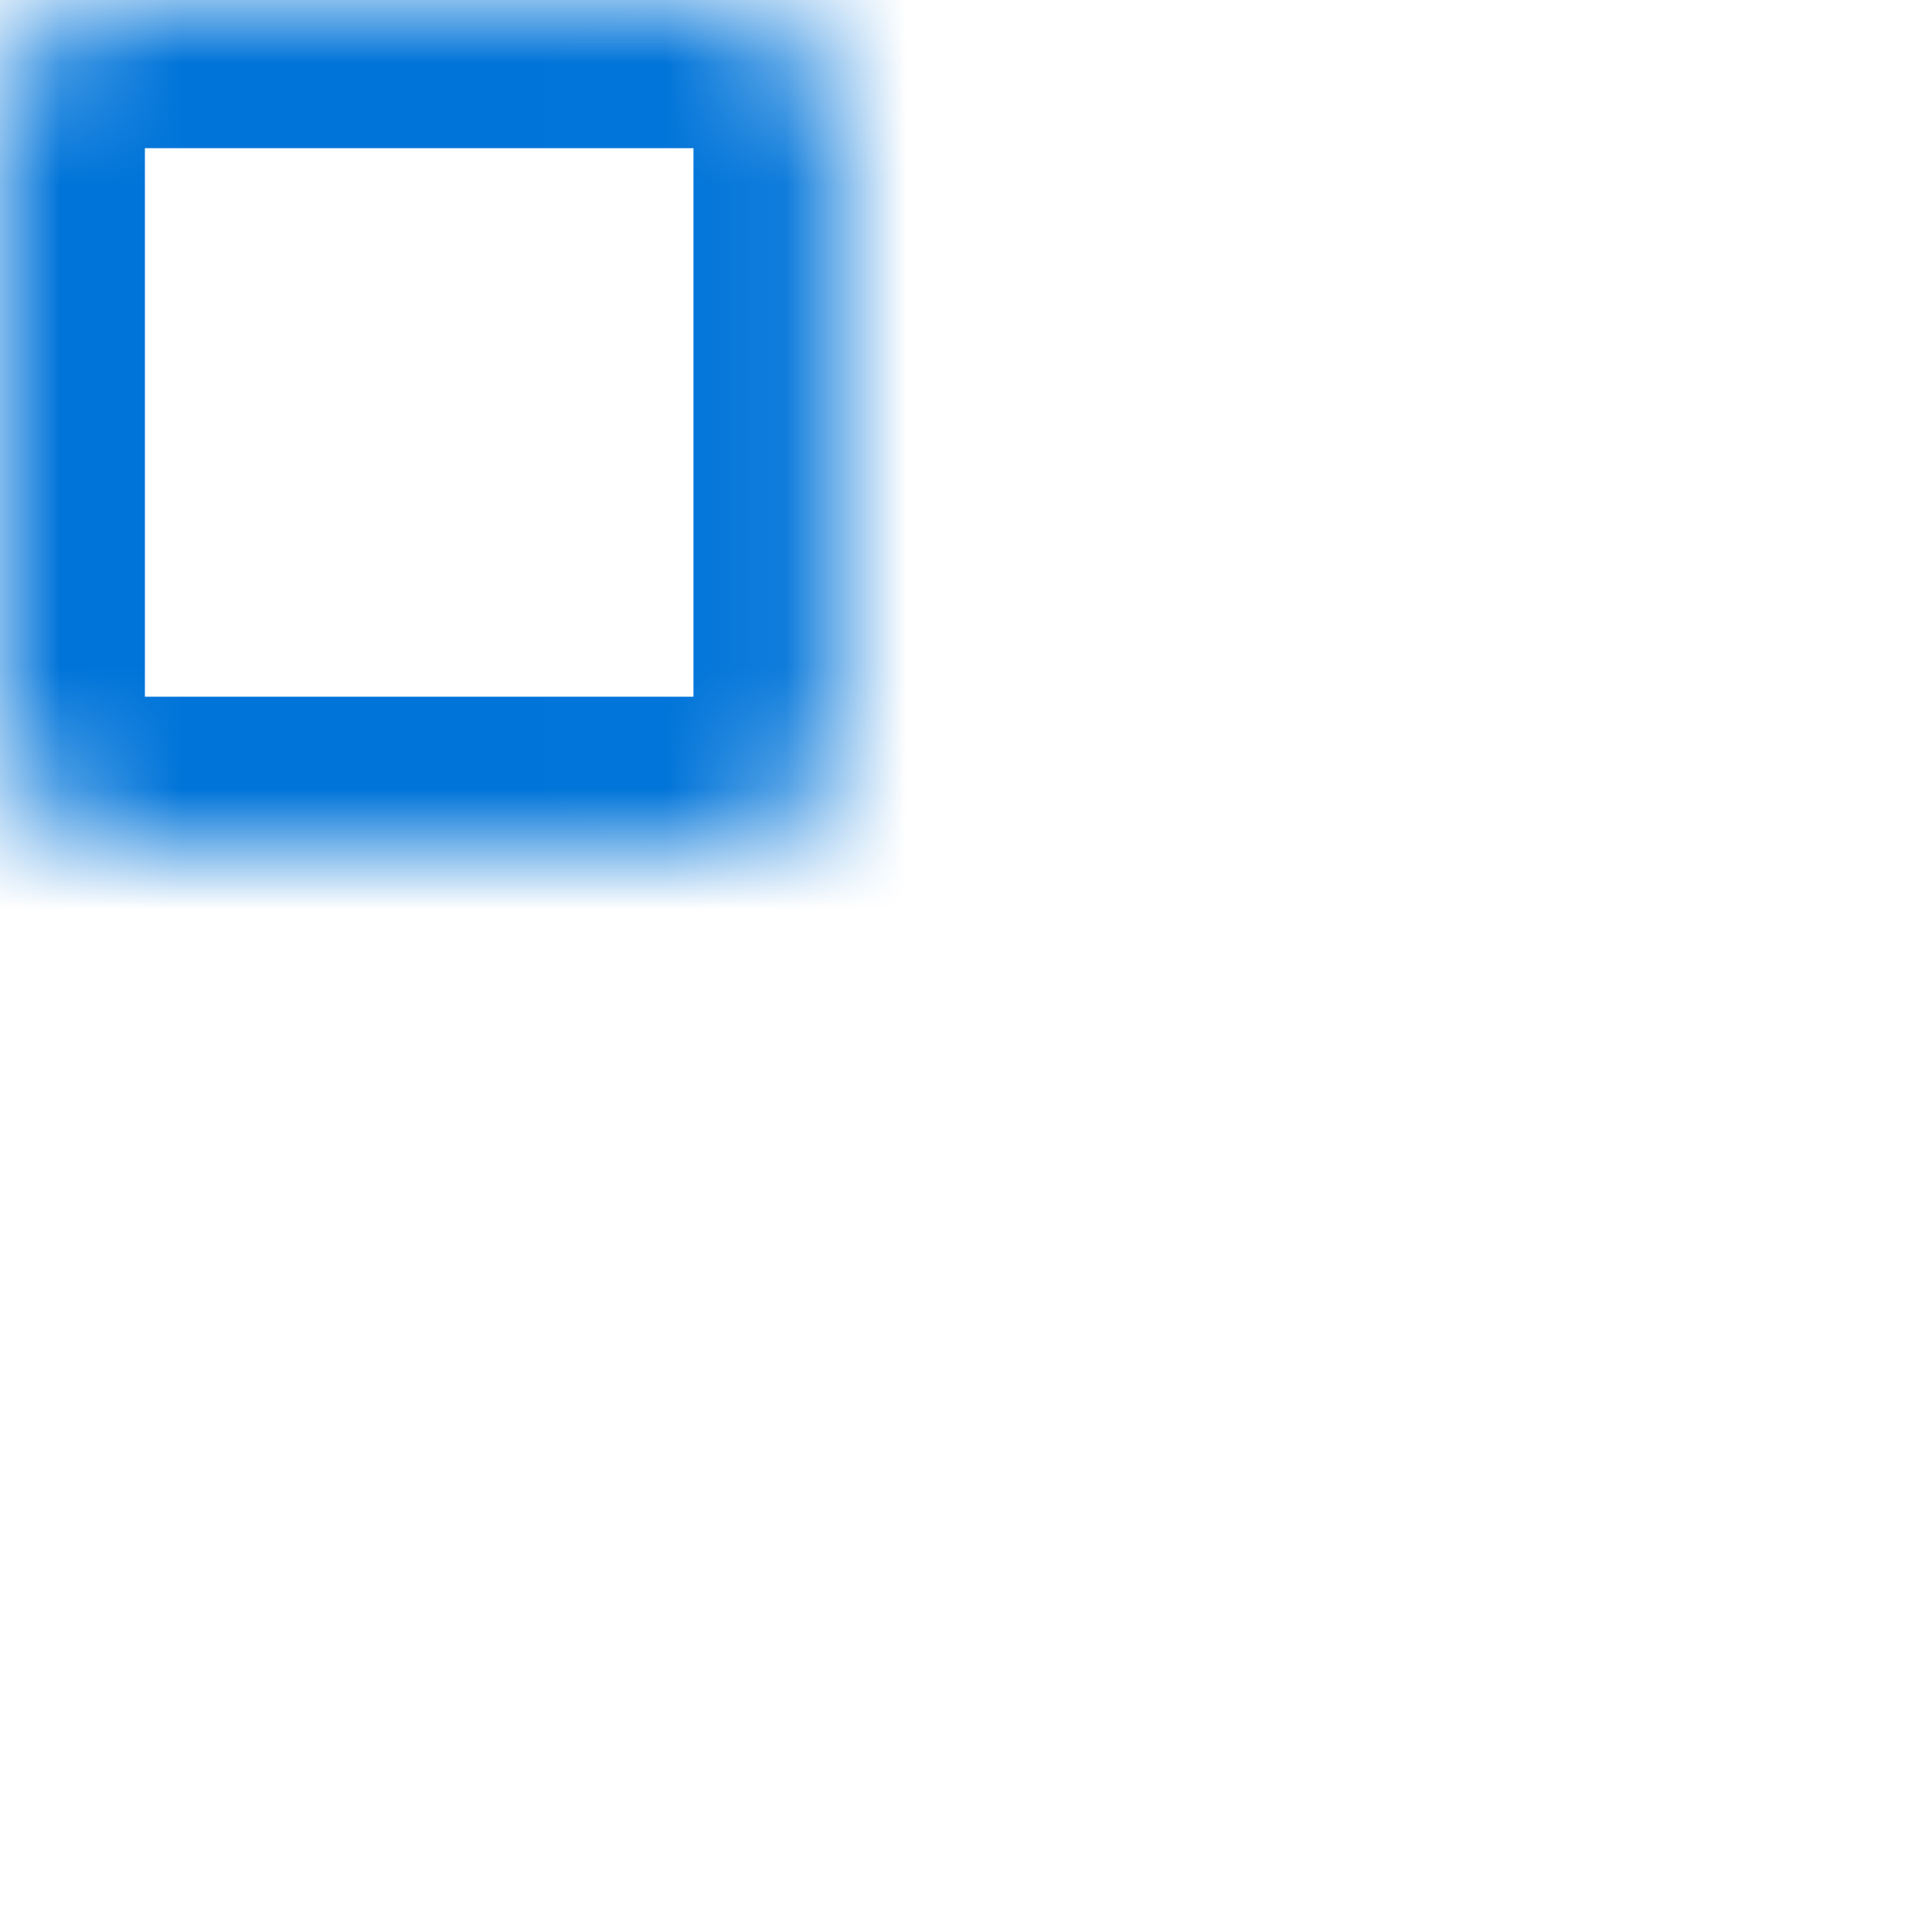 <svg xmlns="http://www.w3.org/2000/svg" width="16" height="16" viewBox="0 0 16 16" fill="none">
  <mask id="path-1-inside-1_2657_6854" fill="white">
    <rect y="0.027" width="6.943" height="6.943" rx="1"/>
  </mask>
  <rect y="0.027" width="6.943" height="6.943" rx="1" stroke="#0074D9" stroke-width="2.4" mask="url(#path-1-inside-1_2657_6854)"/>
  <mask id="path-2-inside-2_2657_6854" fill="white">
    <rect x="9.001" y="0.027" width="6.943" height="6.943" rx="1"/>
  </mask>
  <rect x="9.001" y="0.027" width="6.943" height="6.943" rx="1" stroke="#0074D9" stroke-width="2.4" mask="url(#path-2-inside-2_2657_6854)"/>
  <mask id="path-3-inside-3_2657_6854" fill="white">
    <rect x="9.057" y="9.027" width="6.943" height="6.943" rx="1"/>
  </mask>
  <rect x="9.057" y="9.027" width="6.943" height="6.943" rx="1" stroke="#0074D9" stroke-width="2.4" mask="url(#path-3-inside-3_2657_6854)"/>
  <mask id="path-4-inside-4_2657_6854" fill="white">
    <rect x="0.056" y="9.027" width="6.943" height="6.943" rx="1"/>
  </mask>
  <rect x="0.056" y="9.027" width="6.943" height="6.943" rx="1" stroke="#0074D9" stroke-width="2.4" mask="url(#path-4-inside-4_2657_6854)"/>
</svg>

